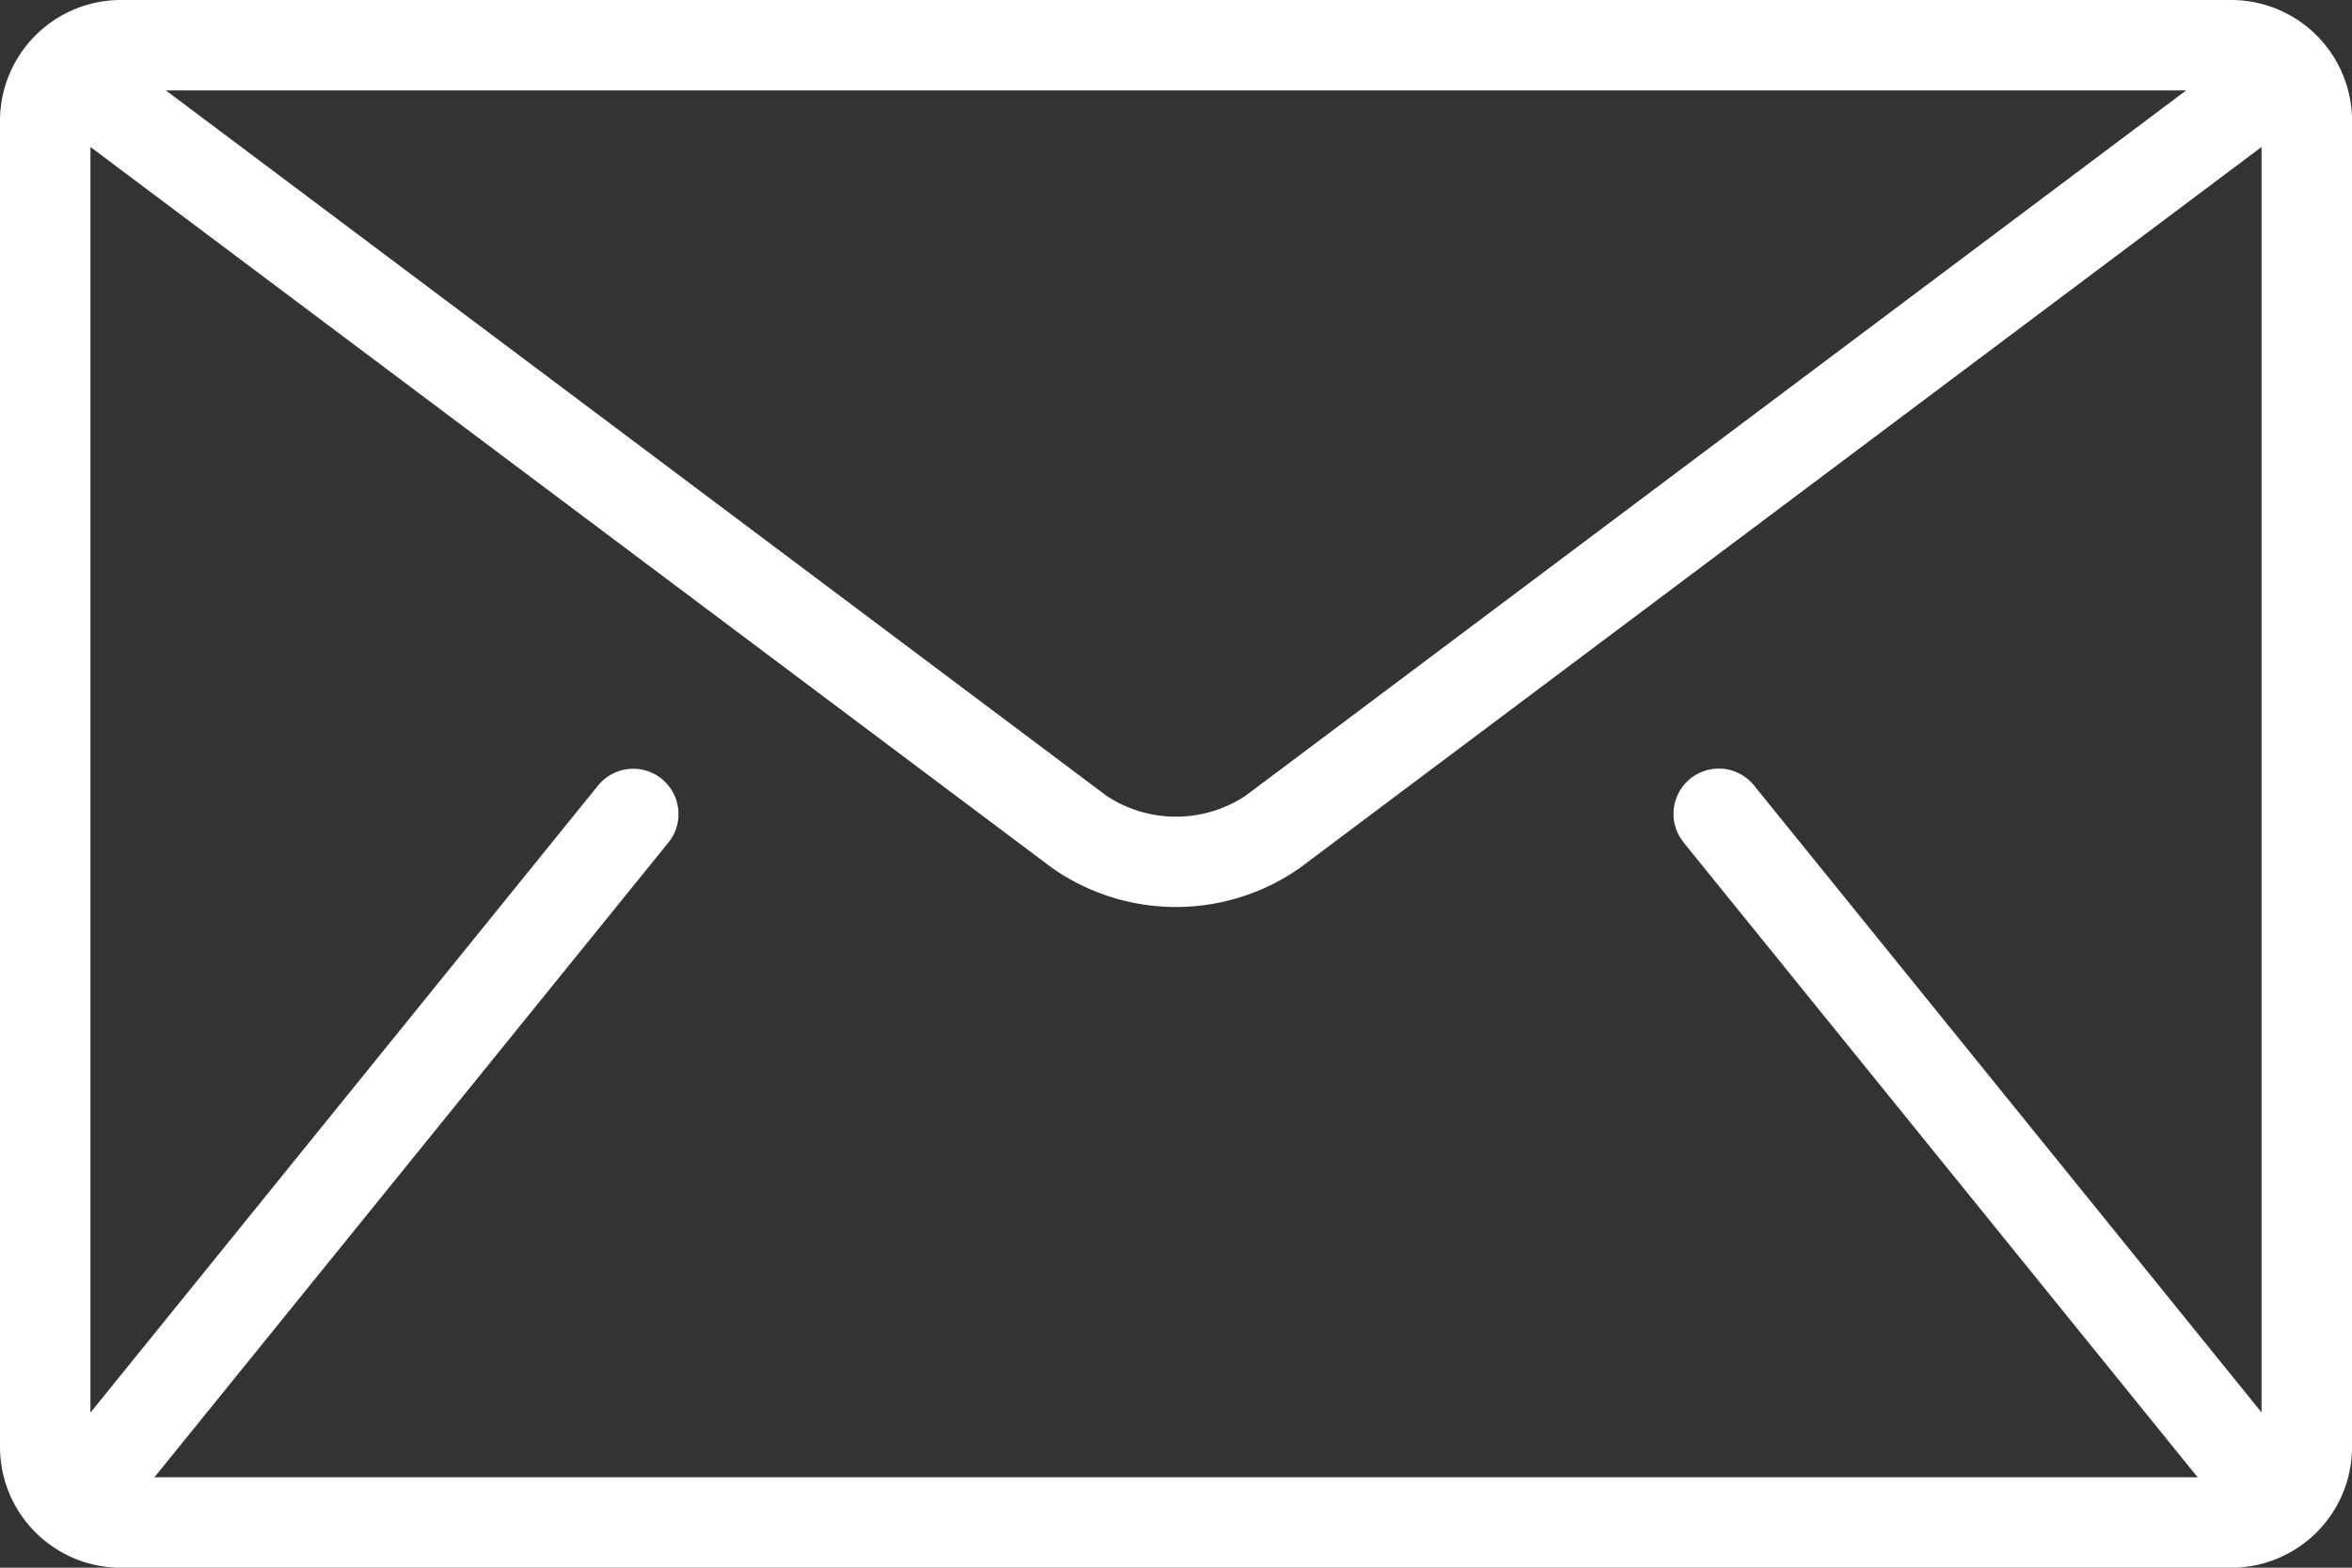 <svg xmlns="http://www.w3.org/2000/svg" width="36.75" height="24.5" viewBox="0 0 36.75 24.5">
  <rect x="0" y="0" width="36.75" height="24.5" fill="#333333" stroke="none"/>
  <g id="mail" transform="translate(0 -85.333)">
    <g id="Grupo_104" data-name="Grupo 104" transform="translate(0 85.333)">
      <path id="Caminho_55" data-name="Caminho 55" d="M34.866,85.333H1.885A1.89,1.89,0,0,0,0,87.218v20.731a1.89,1.89,0,0,0,1.885,1.885H34.866a1.89,1.89,0,0,0,1.885-1.885V87.218A1.89,1.89,0,0,0,34.866,85.333Zm-.707,1.413-14.7,11.025a1.97,1.97,0,0,1-2.168,0L2.592,86.746ZM26.307,98.5l8.01,9.894c.008.01.018.017.026.026H2.408c.008-.009.018-.017.026-.026l8.01-9.894a.707.707,0,0,0-1.1-.89l-7.931,9.8V87.63L16.443,98.9a3.373,3.373,0,0,0,3.863,0L35.337,87.63v19.777l-7.931-9.8a.707.707,0,0,0-1.1.89Z" transform="translate(0 -85.333)" fill="#fff"/>
    </g>
  </g>
</svg>
